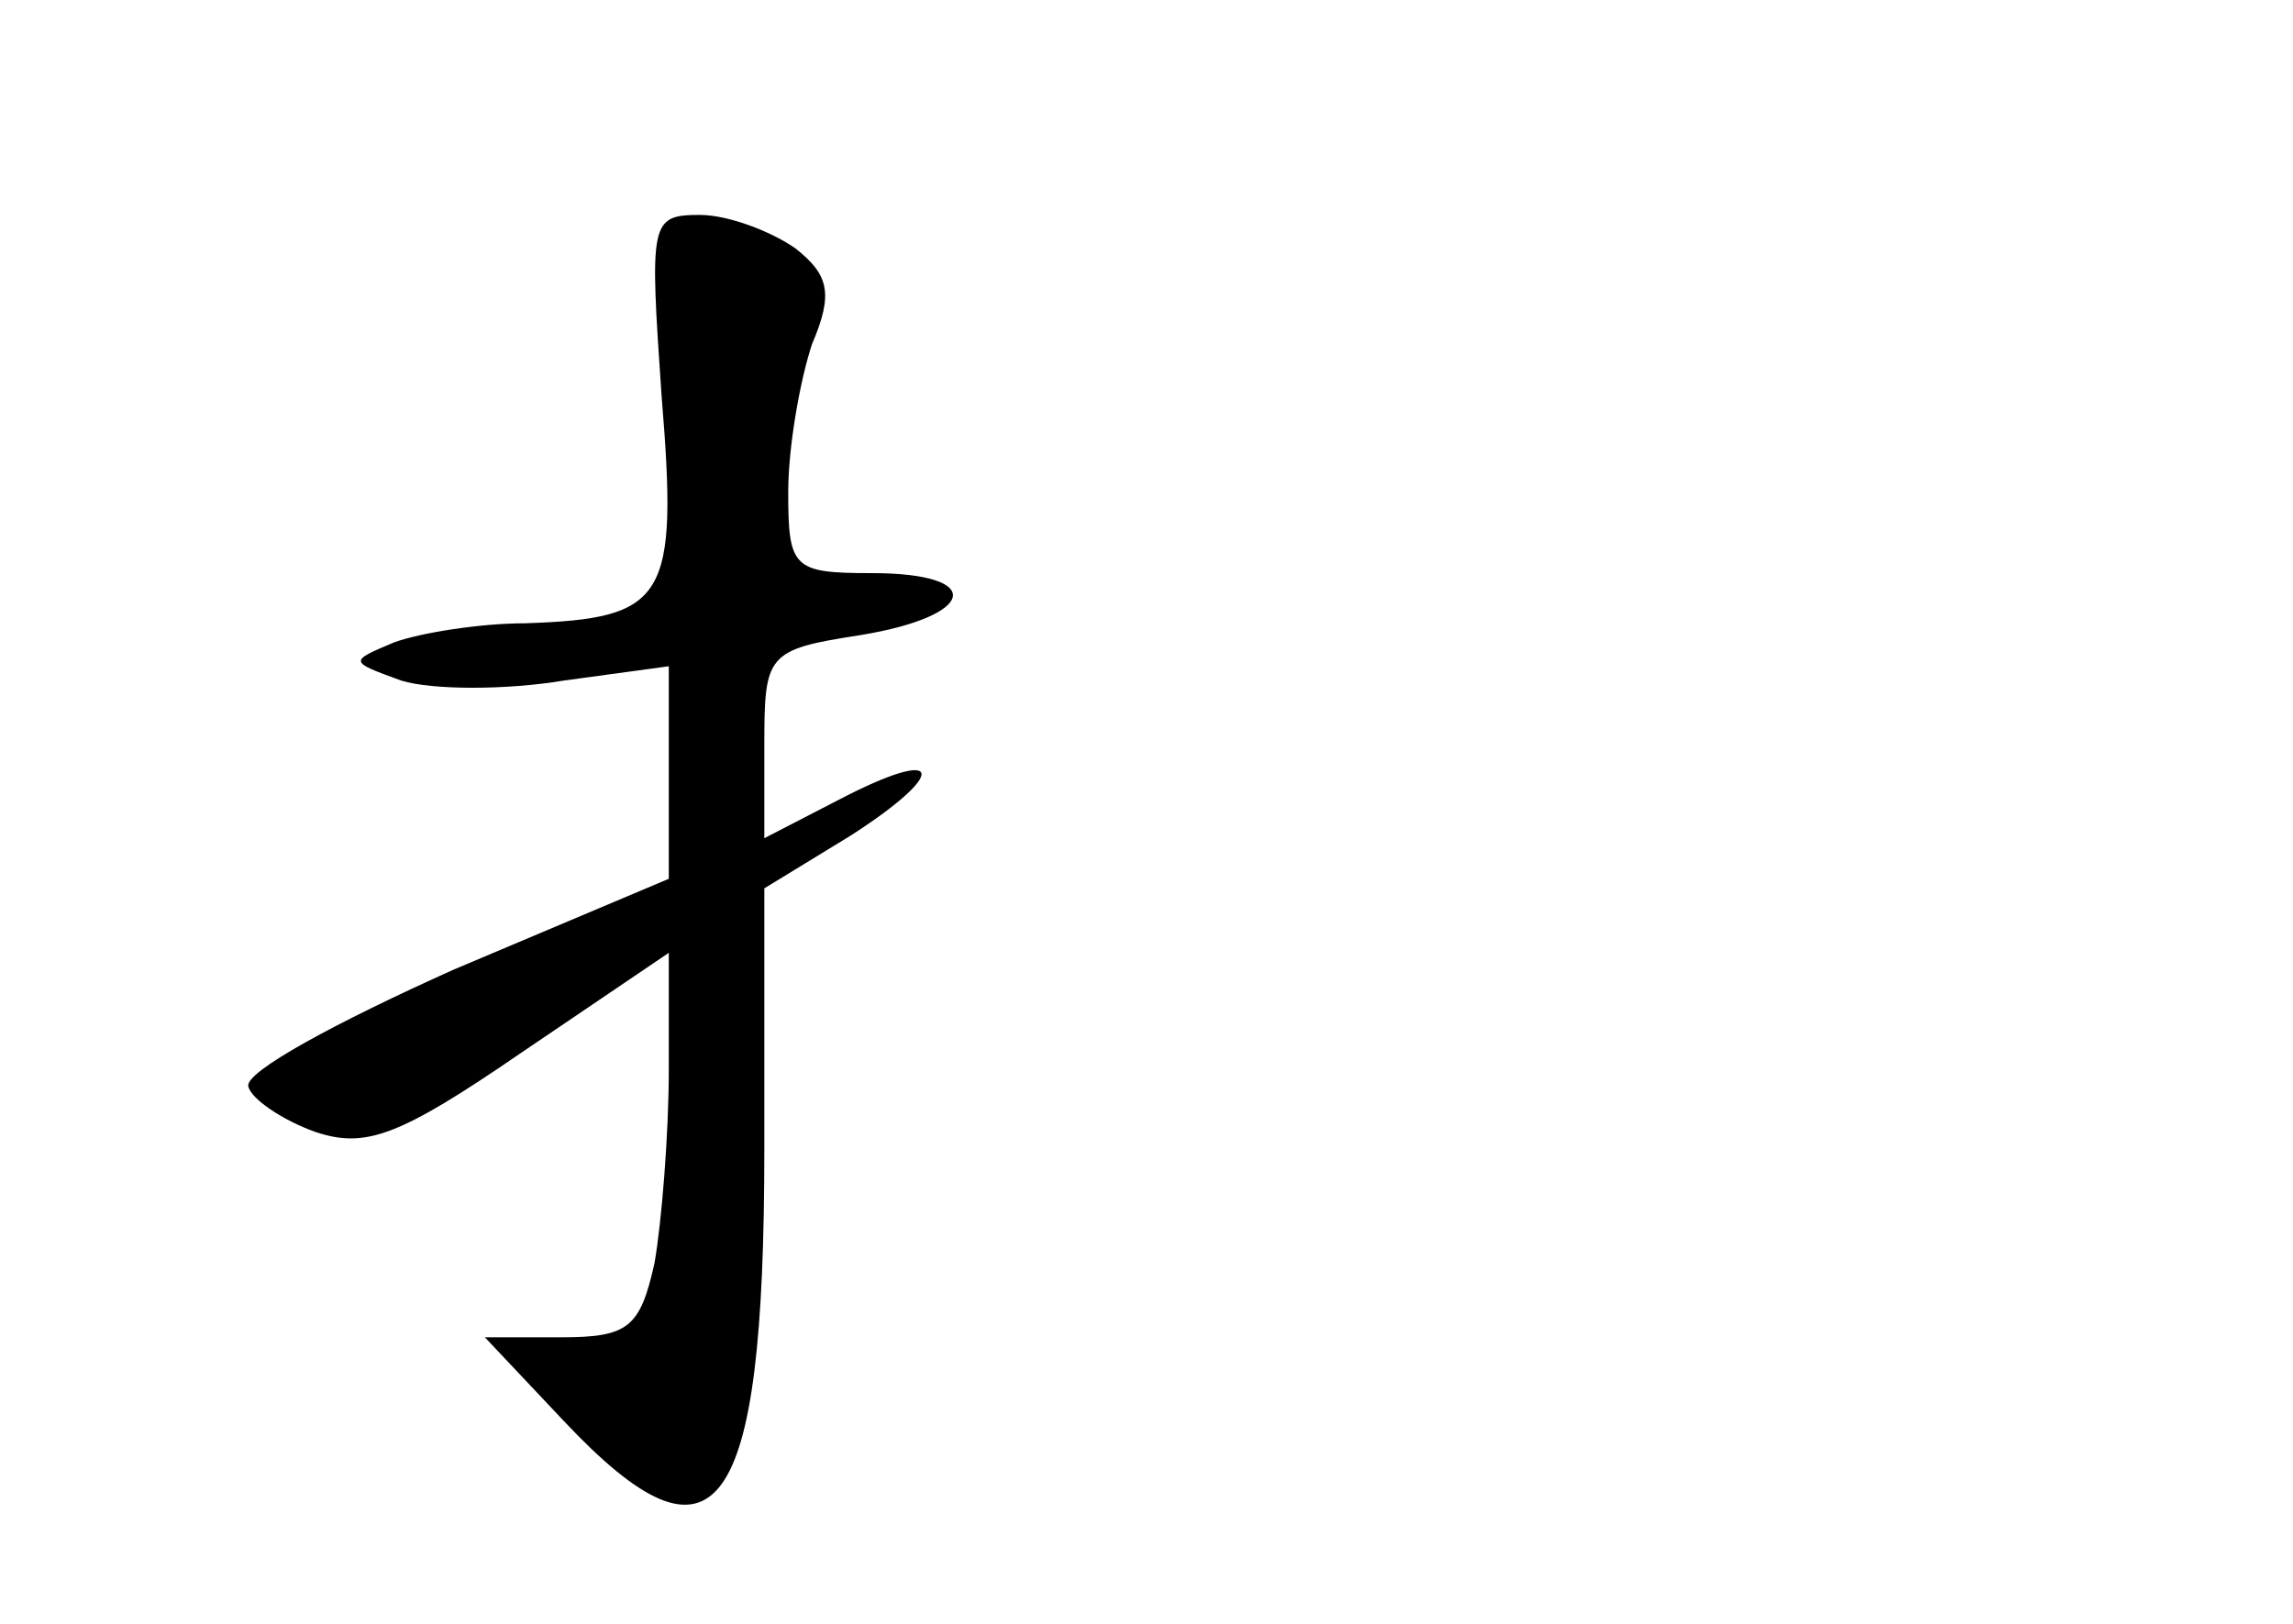 <?xml version="1.0" standalone="no"?>
<!DOCTYPE svg PUBLIC "-//W3C//DTD SVG 20010904//EN"
 "http://www.w3.org/TR/2001/REC-SVG-20010904/DTD/svg10.dtd">
<svg version="1.0" xmlns="http://www.w3.org/2000/svg"
 width="96pt" height="68pt" viewBox="0 0 96 68"
 preserveAspectRatio="xMidYMid meet">
<g transform="translate(0,68) scale(0.1,-0.1)"
fill="#000000" stroke="none">
<path d="M277 514 c7 -85 2 -93 -57 -95 -19 0 -44 -4 -55 -8 -19 -8 -19 -8 3
-16 13 -4 44 -4 68 0 l44 6 0 -44 0 -45 -90 -38 c-49 -22 -88 -43 -86 -49 1
-5 14 -14 28 -19 21 -7 35 -2 86 33 l62 42 0 -49 c0 -27 -3 -64 -6 -81 -6 -27
-11 -31 -39 -31 l-32 0 33 -35 c64 -68 84 -41 84 114 l0 109 36 22 c42 27 39
38 -5 15 l-31 -16 0 39 c0 38 1 40 40 46 49 8 53 26 5 26 -33 0 -35 2 -35 34
0 19 5 47 10 62 9 21 7 29 -7 40 -10 7 -28 14 -40 14 -21 0 -21 -3 -16 -76z"/>
</g>
</svg>

